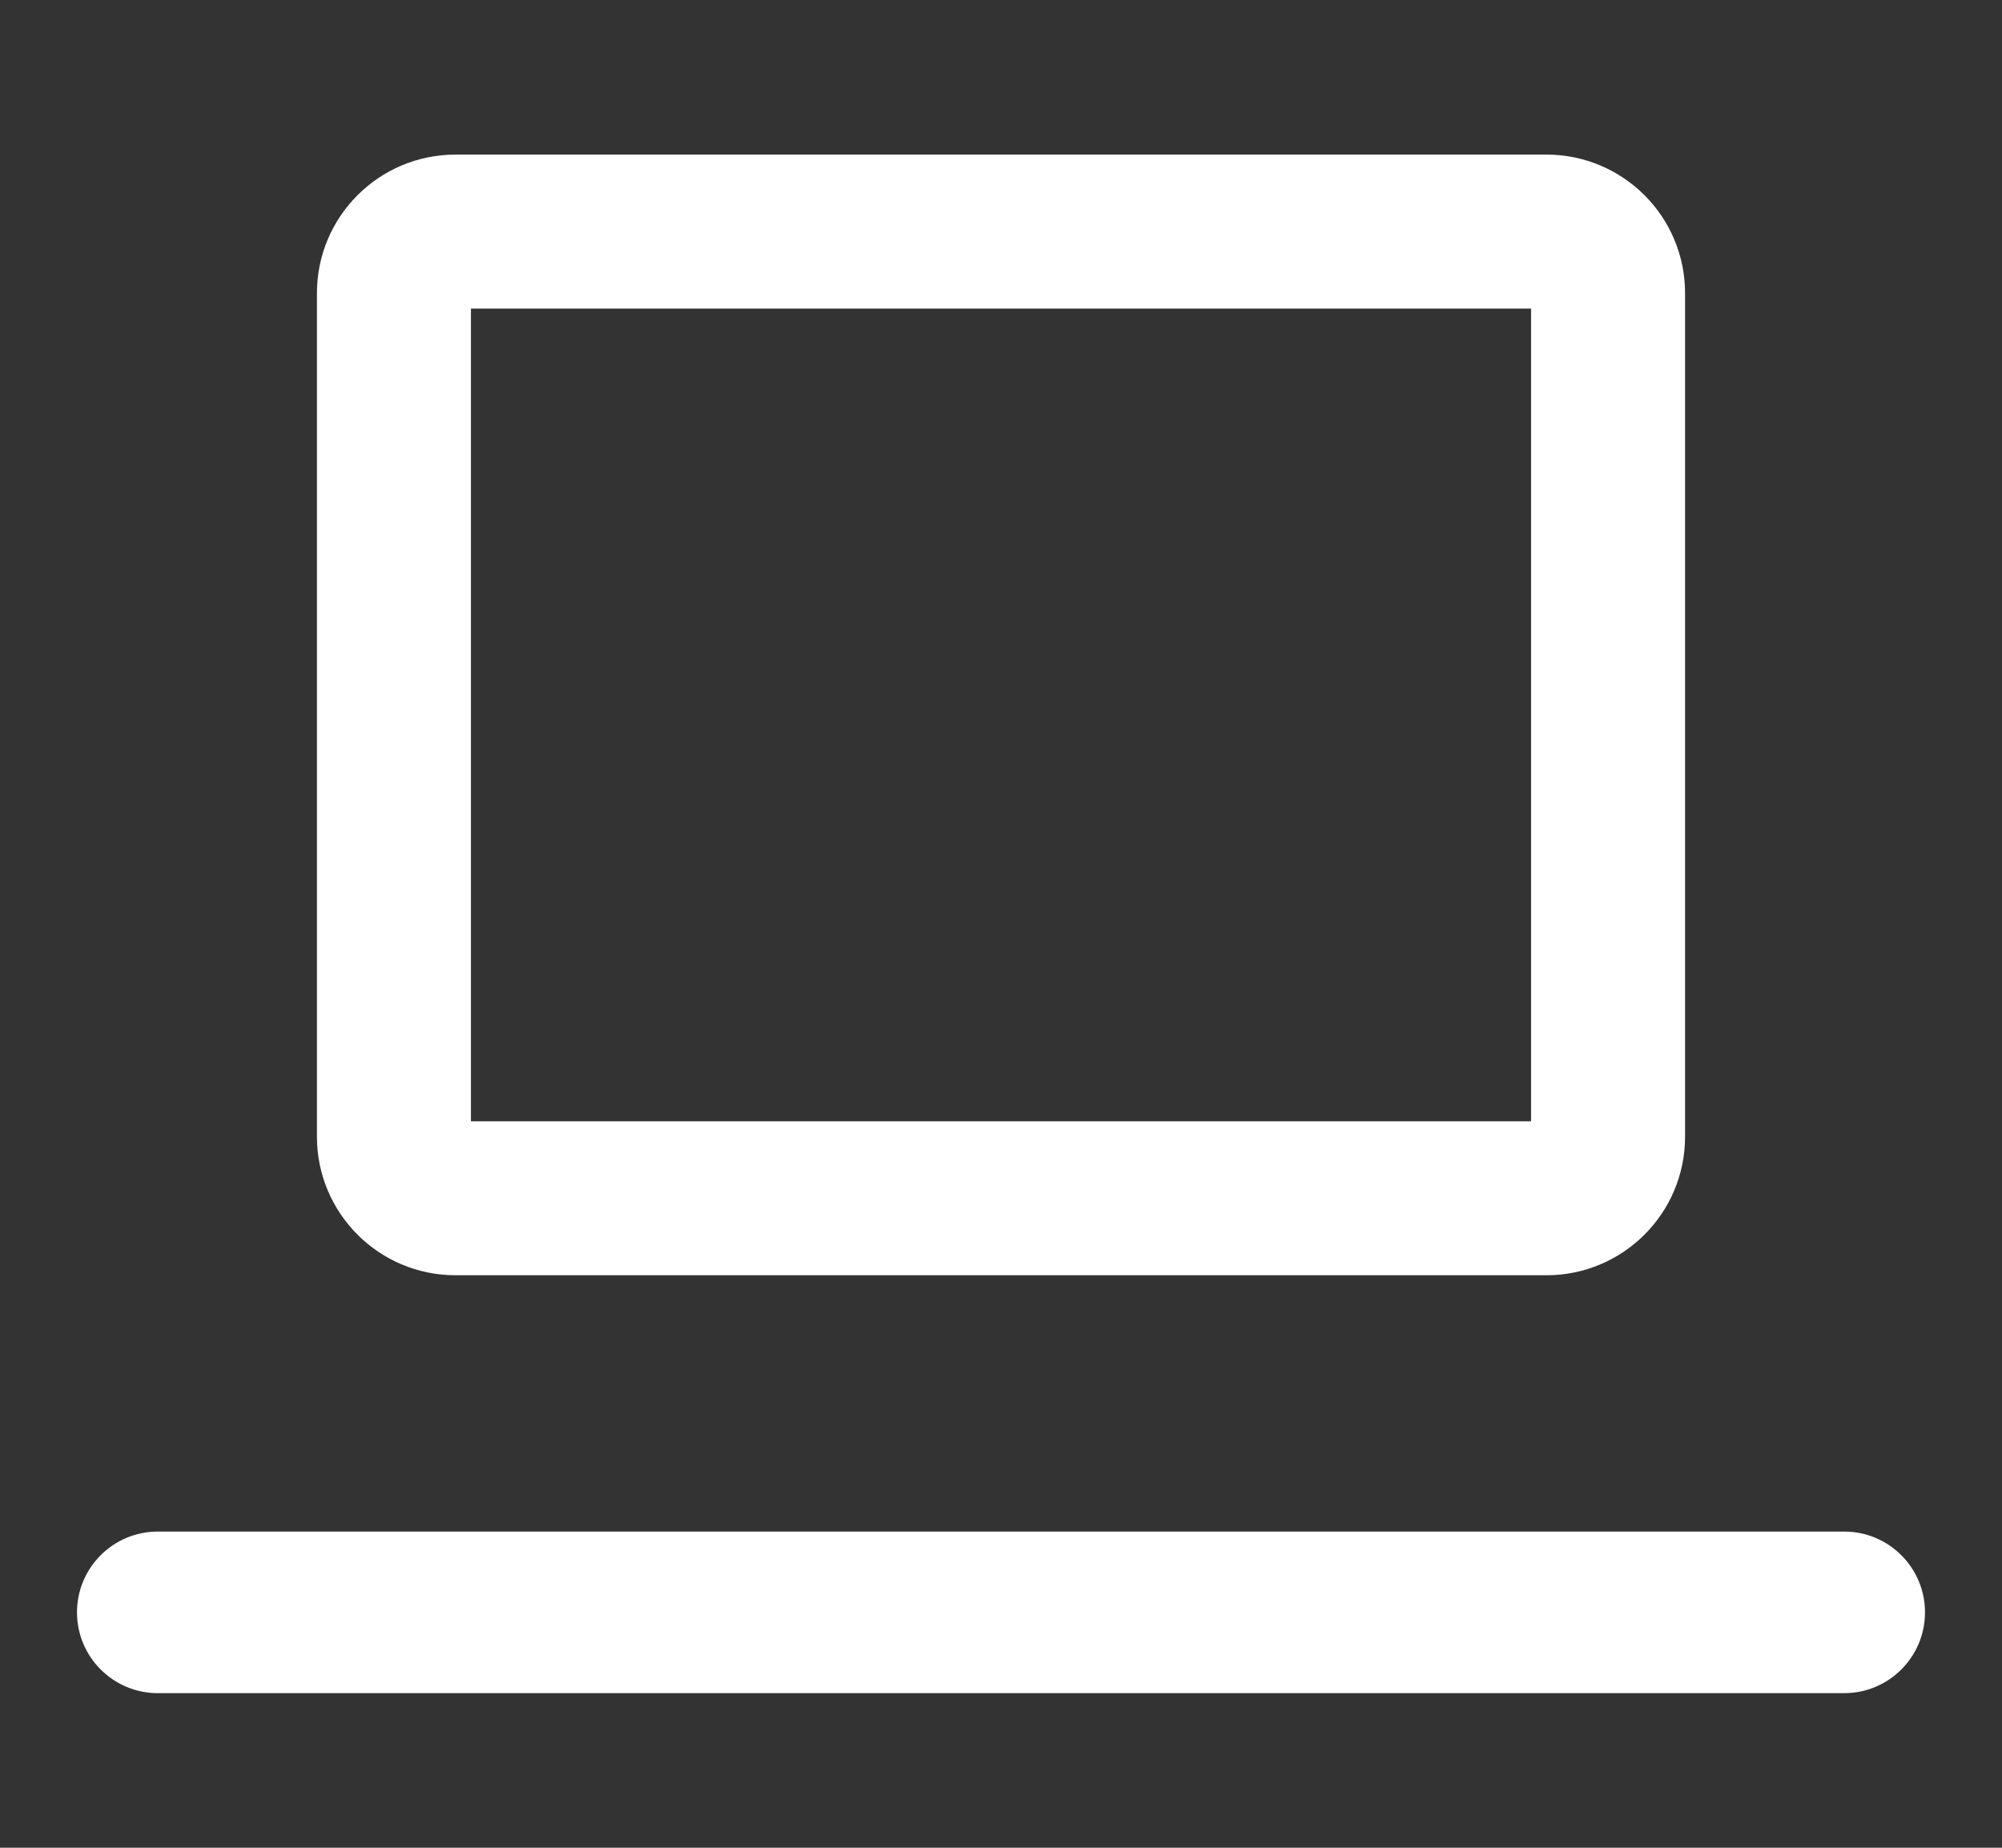 <svg width="26" height="24" viewBox="0 0 26 24" fill="none" xmlns="http://www.w3.org/2000/svg">
<rect x="0" y="0" width="26" height="24" fill="#333333" stroke="none"/>
<path fill-rule="evenodd" clip-rule="evenodd" d="M5.916 2.008C4.922 2.008 4.116 2.814 4.116 3.808V14.764C4.116 15.758 4.922 16.564 5.916 16.564H20.084C21.078 16.564 21.884 15.758 21.884 14.764V3.808C21.884 2.814 21.078 2.008 20.084 2.008H5.916ZM6.116 14.564V4.008H19.884V14.564H6.116Z" fill="white"/>
<path d="M2.05 19.893C1.47 19.893 1 20.363 1 20.942C1 21.522 1.47 21.992 2.05 21.992H23.95C24.53 21.992 25 21.522 25 20.942C25 20.363 24.53 19.893 23.95 19.893H2.05Z" fill="white"/>
</svg>
